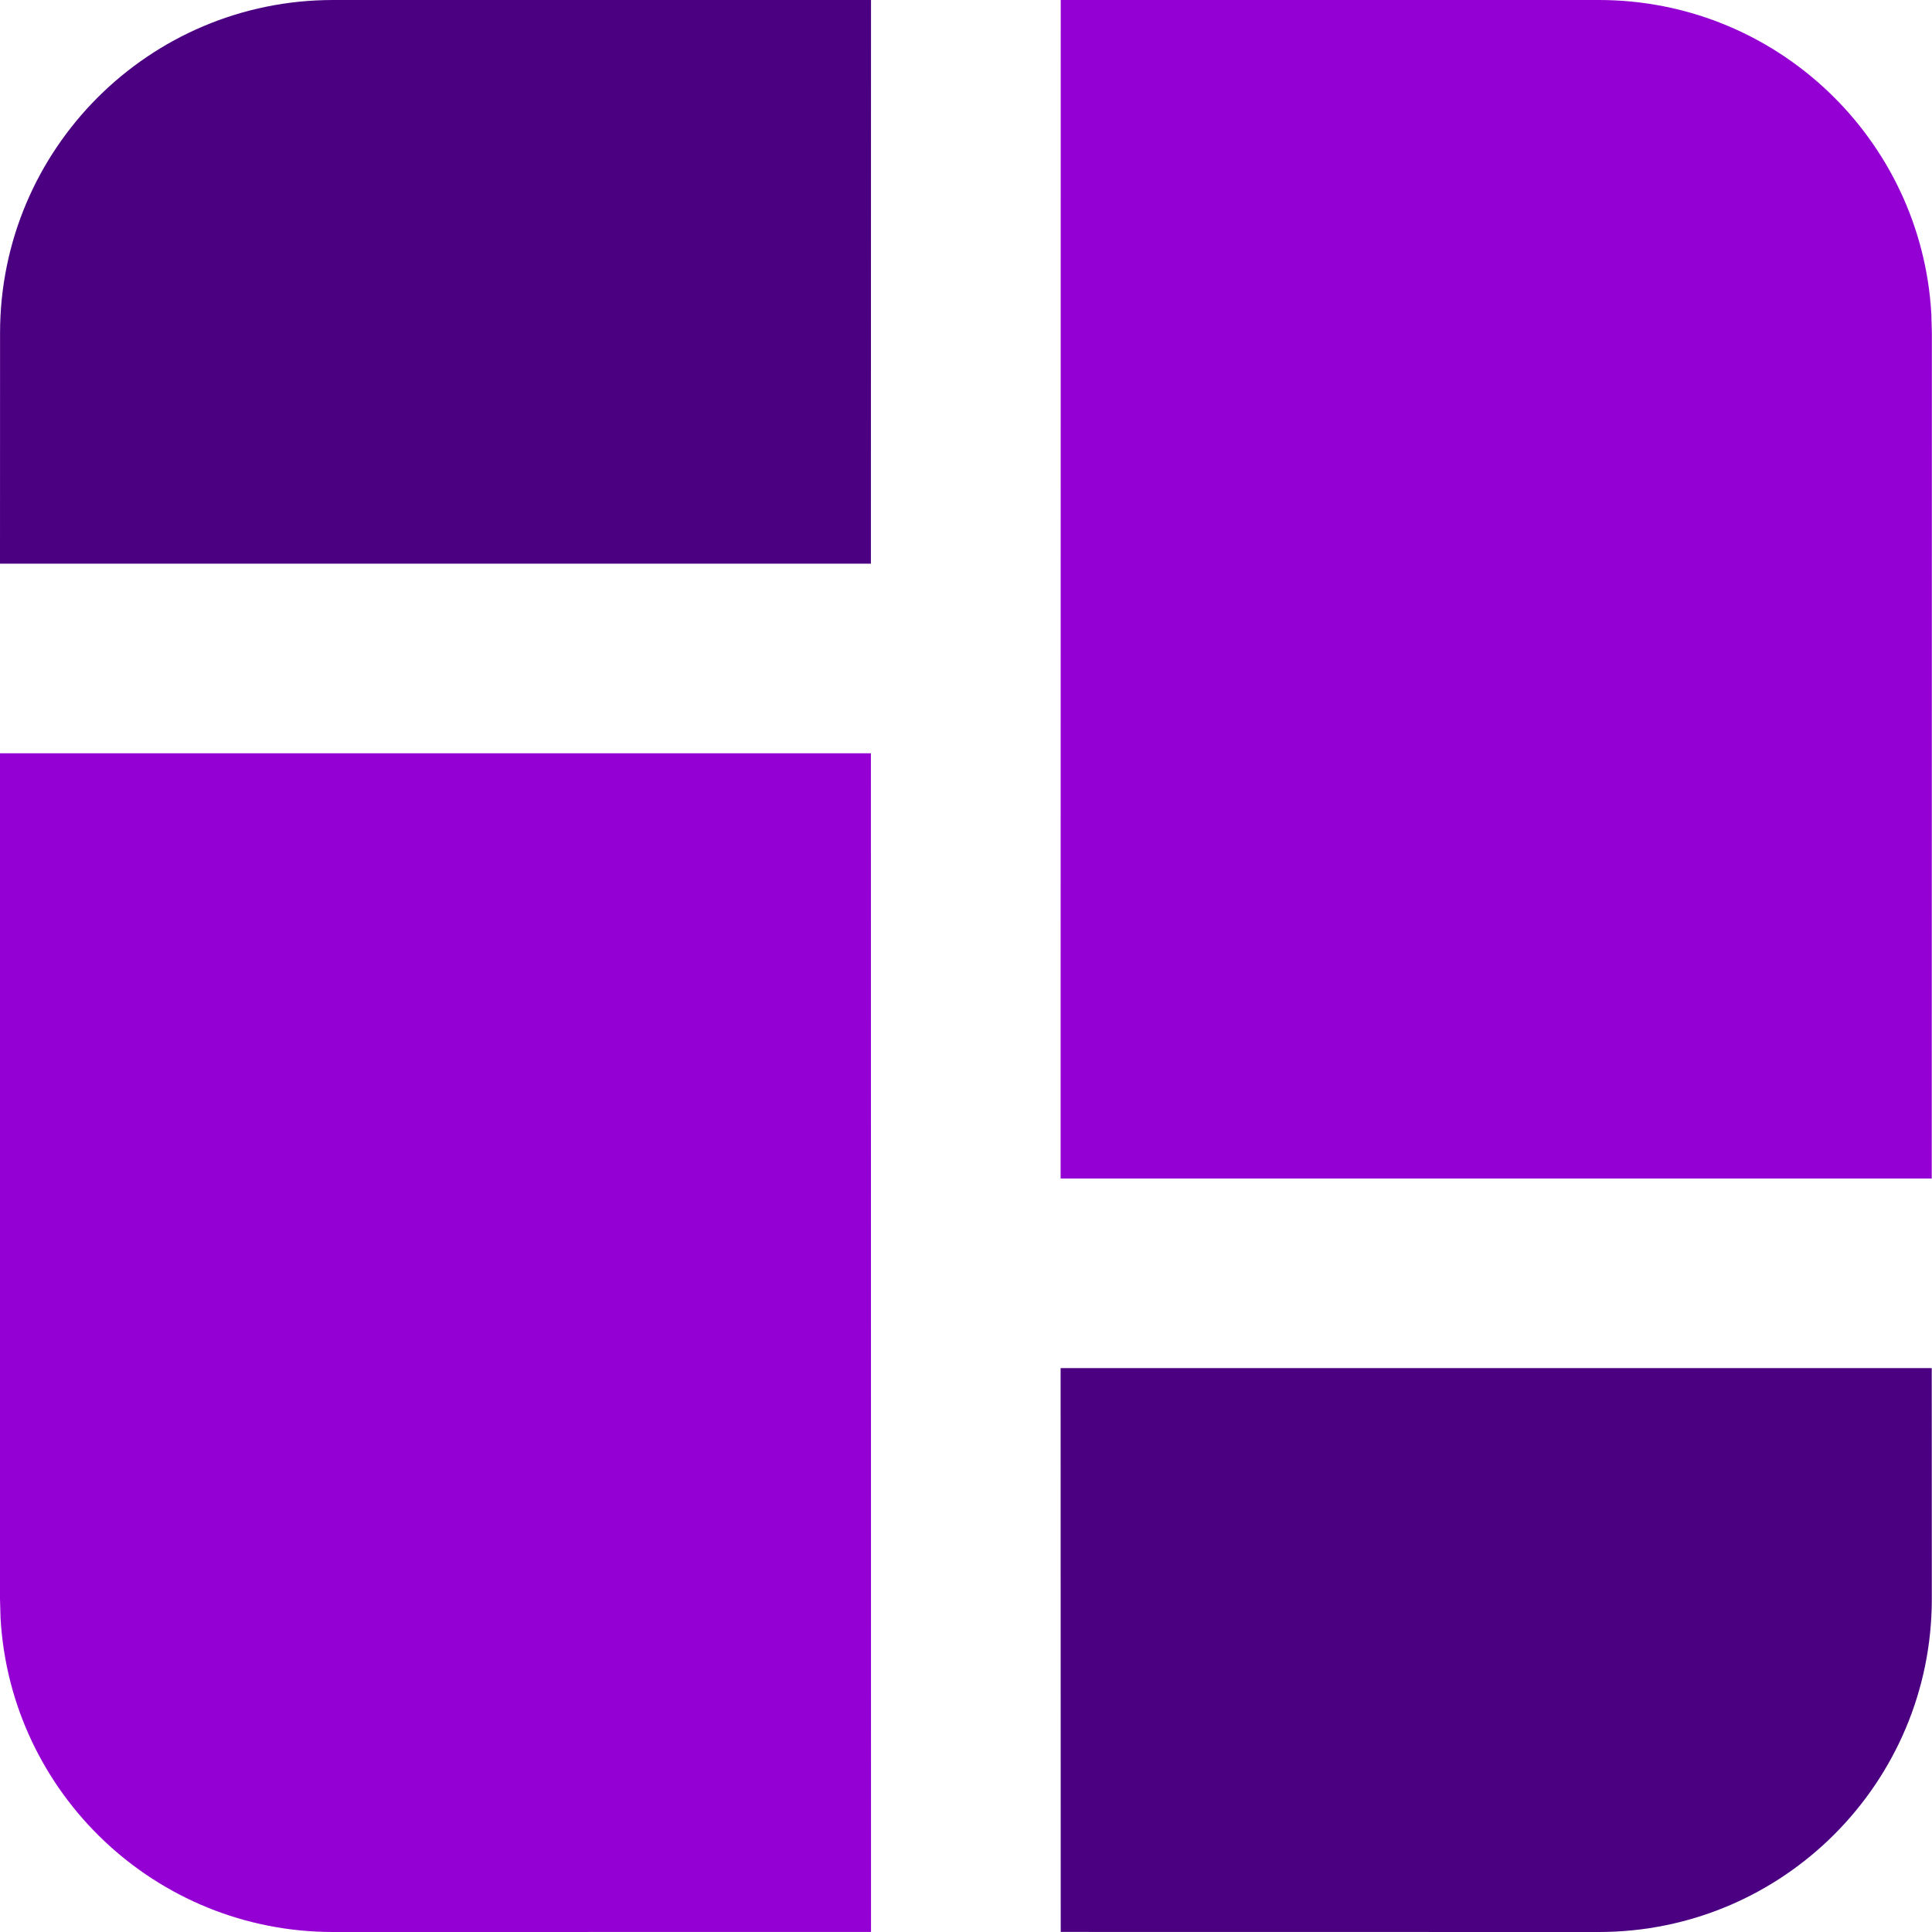 <svg width="72" height="72" viewBox="0 0 72 72" fill="none" xmlns="http://www.w3.org/2000/svg">
<path d="M32.46 0L32.456 21.007H0L0.002 12.411C0.003 5.557 5.559 0 12.414 0H32.46Z" fill="#4b0082"/>
<path d="M59.584 0C66.202 0 71.61 5.18 71.976 11.707L71.995 12.411L71.99 43.92H39.526L39.53 0H59.584Z" fill="#9400d3"/>
<path d="M32.456 28.073L32.46 71.998L12.411 72C5.793 72 0.385 66.82 0.02 60.294L0 59.589V28.073H32.456Z" fill="#9400d3"/>
<path d="M39.526 50.986H71.99L71.993 59.589C71.992 66.443 66.436 72 59.581 72L39.53 71.997L39.526 50.986Z" fill="#4b0082"/>
</svg>
